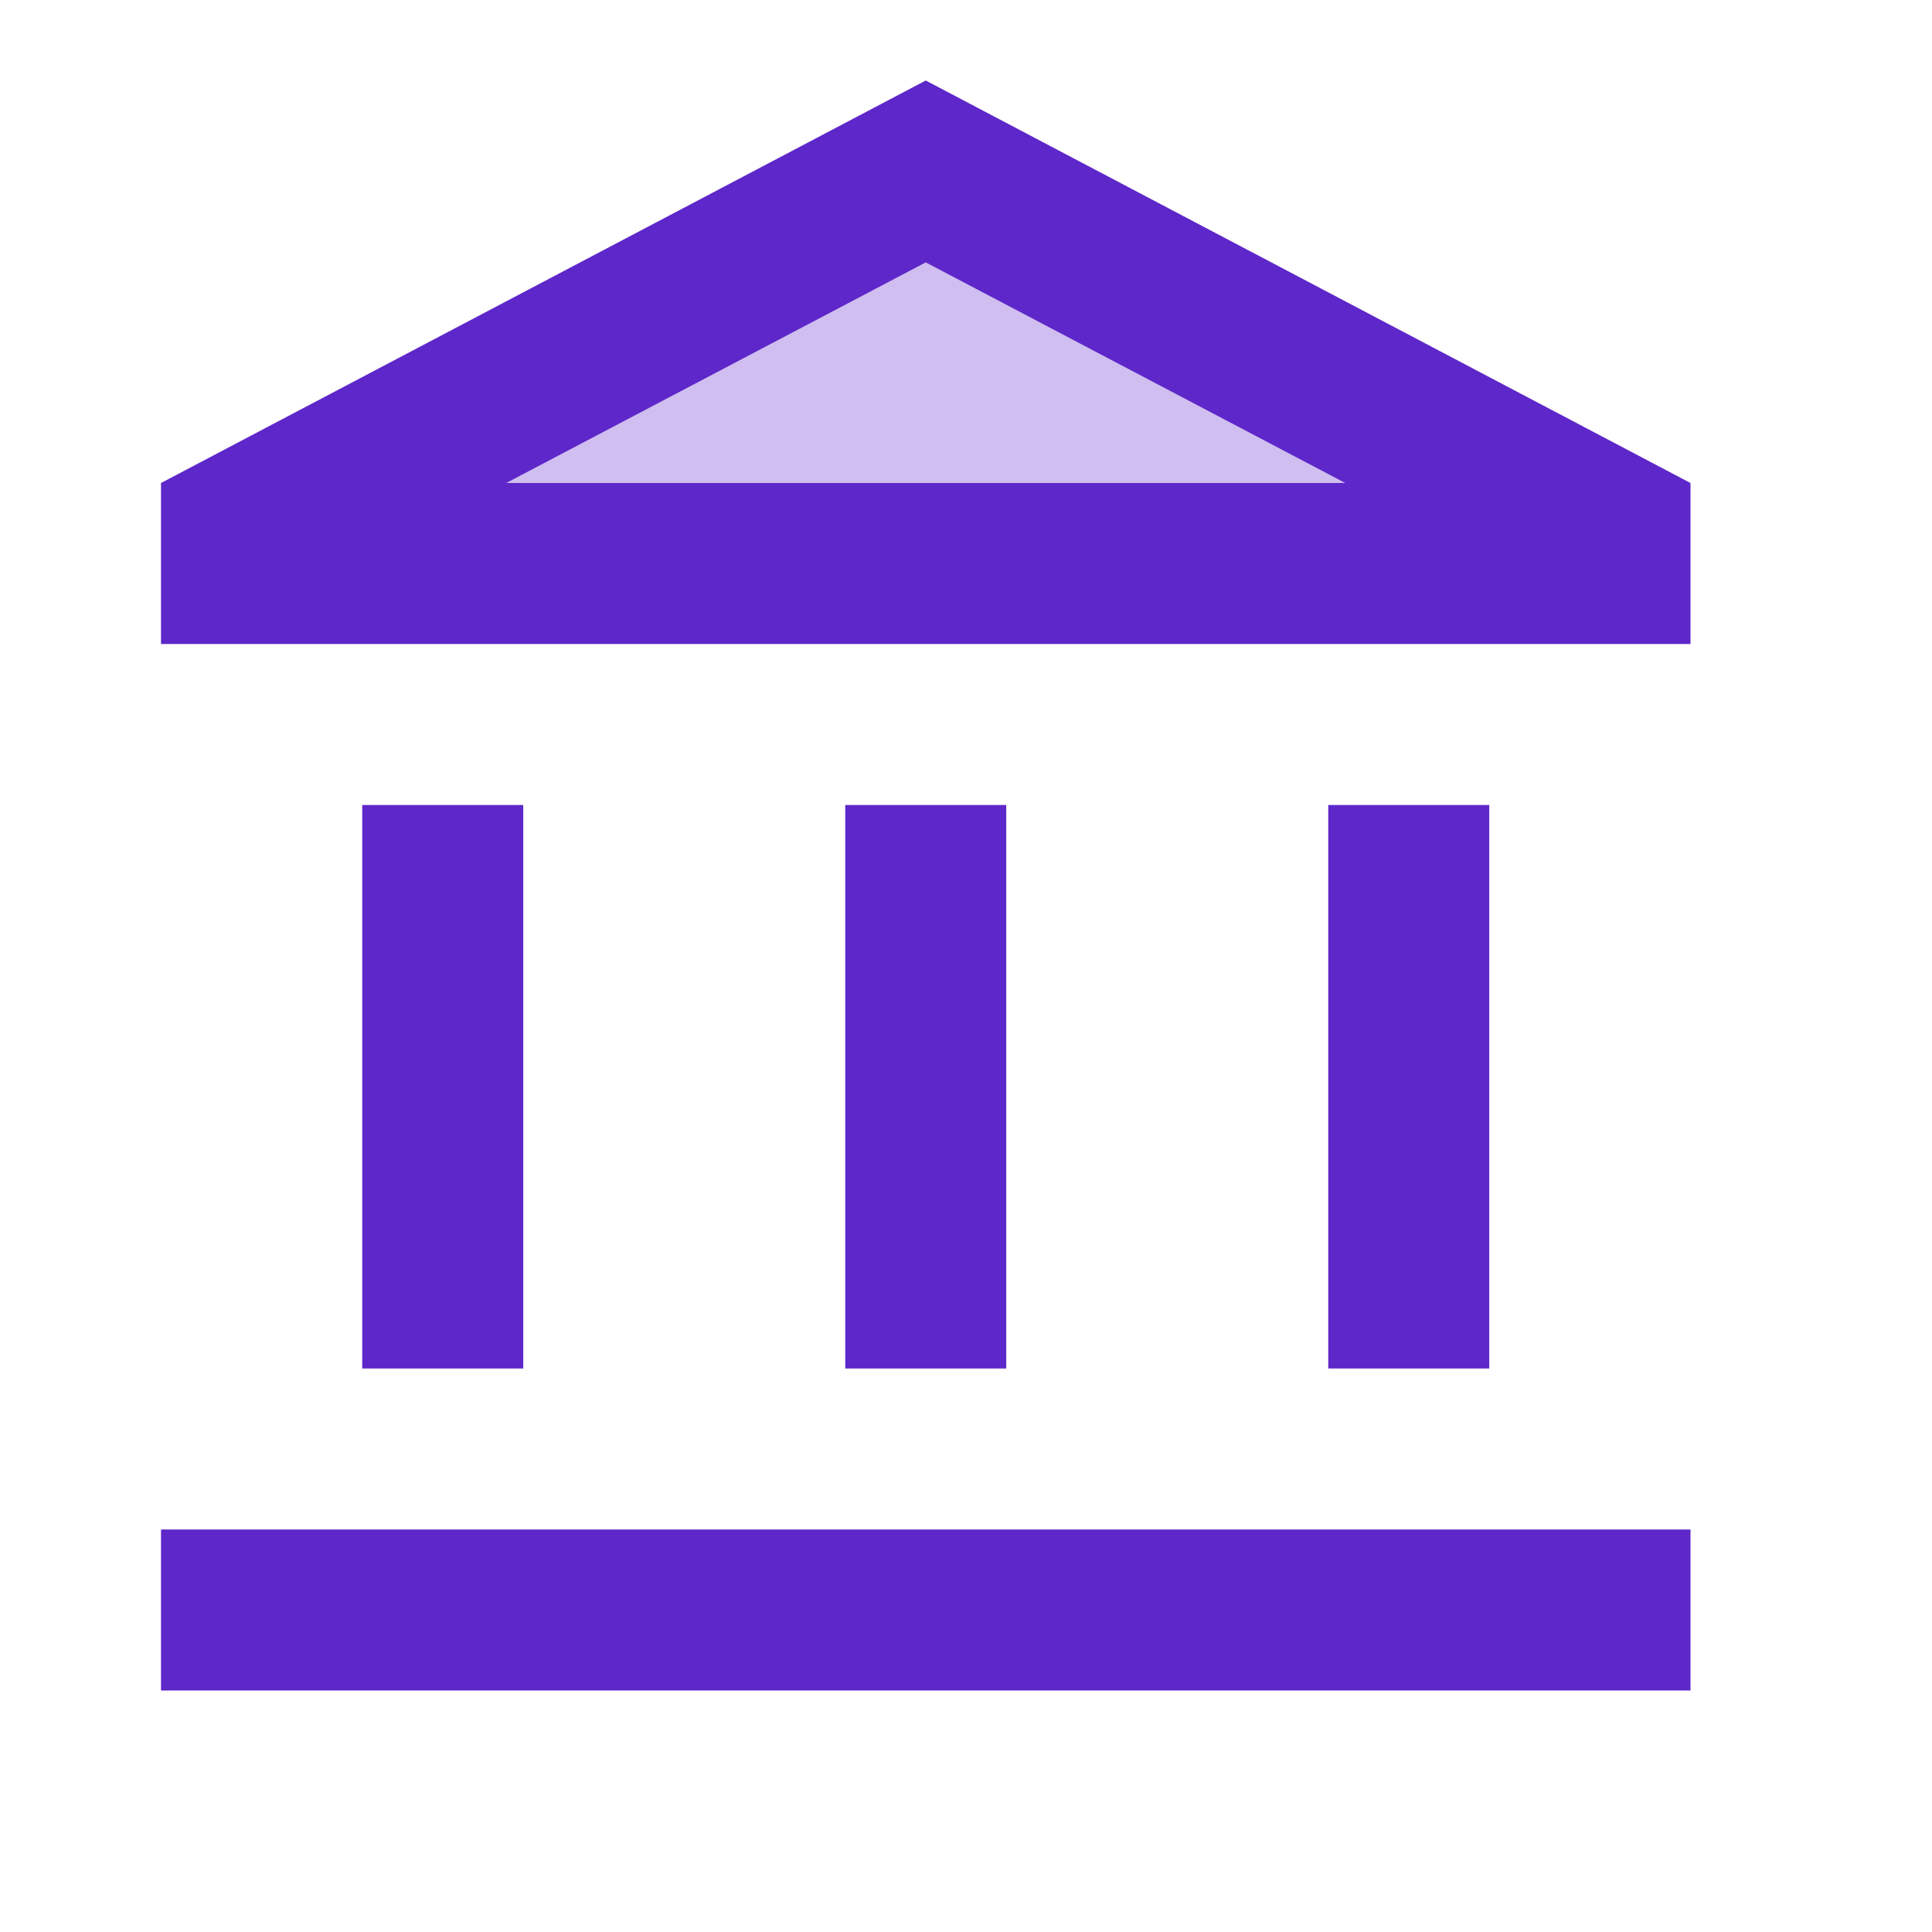  <svg width="24" height="24" viewBox="0 0 24 24" fill="none" xmlns="http://www.w3.org/2000/svg"><path opacity="0.3" d="M6.29 6L11.5 3.26L16.71 6H6.29Z" fill="#5E27C9"/><path d="M6.5 10H4.5V17H6.5V10V10Z" fill="#5E27C9"/><path d="M12.5 10H10.5V17H12.5V10V10Z" fill="#5E27C9"/><path d="M21 19H2V21H21V19V19Z" fill="#5E27C9"/><path d="M18.5 10H16.5V17H18.5V10V10Z" fill="#5E27C9"/><path fill-rule="evenodd" clip-rule="evenodd" d="M2 6L11.5 1L21 6V8H2V6ZM11.5 3.26L6.29 6H16.71L11.5 3.26Z" fill="#5E27C9"/></svg>